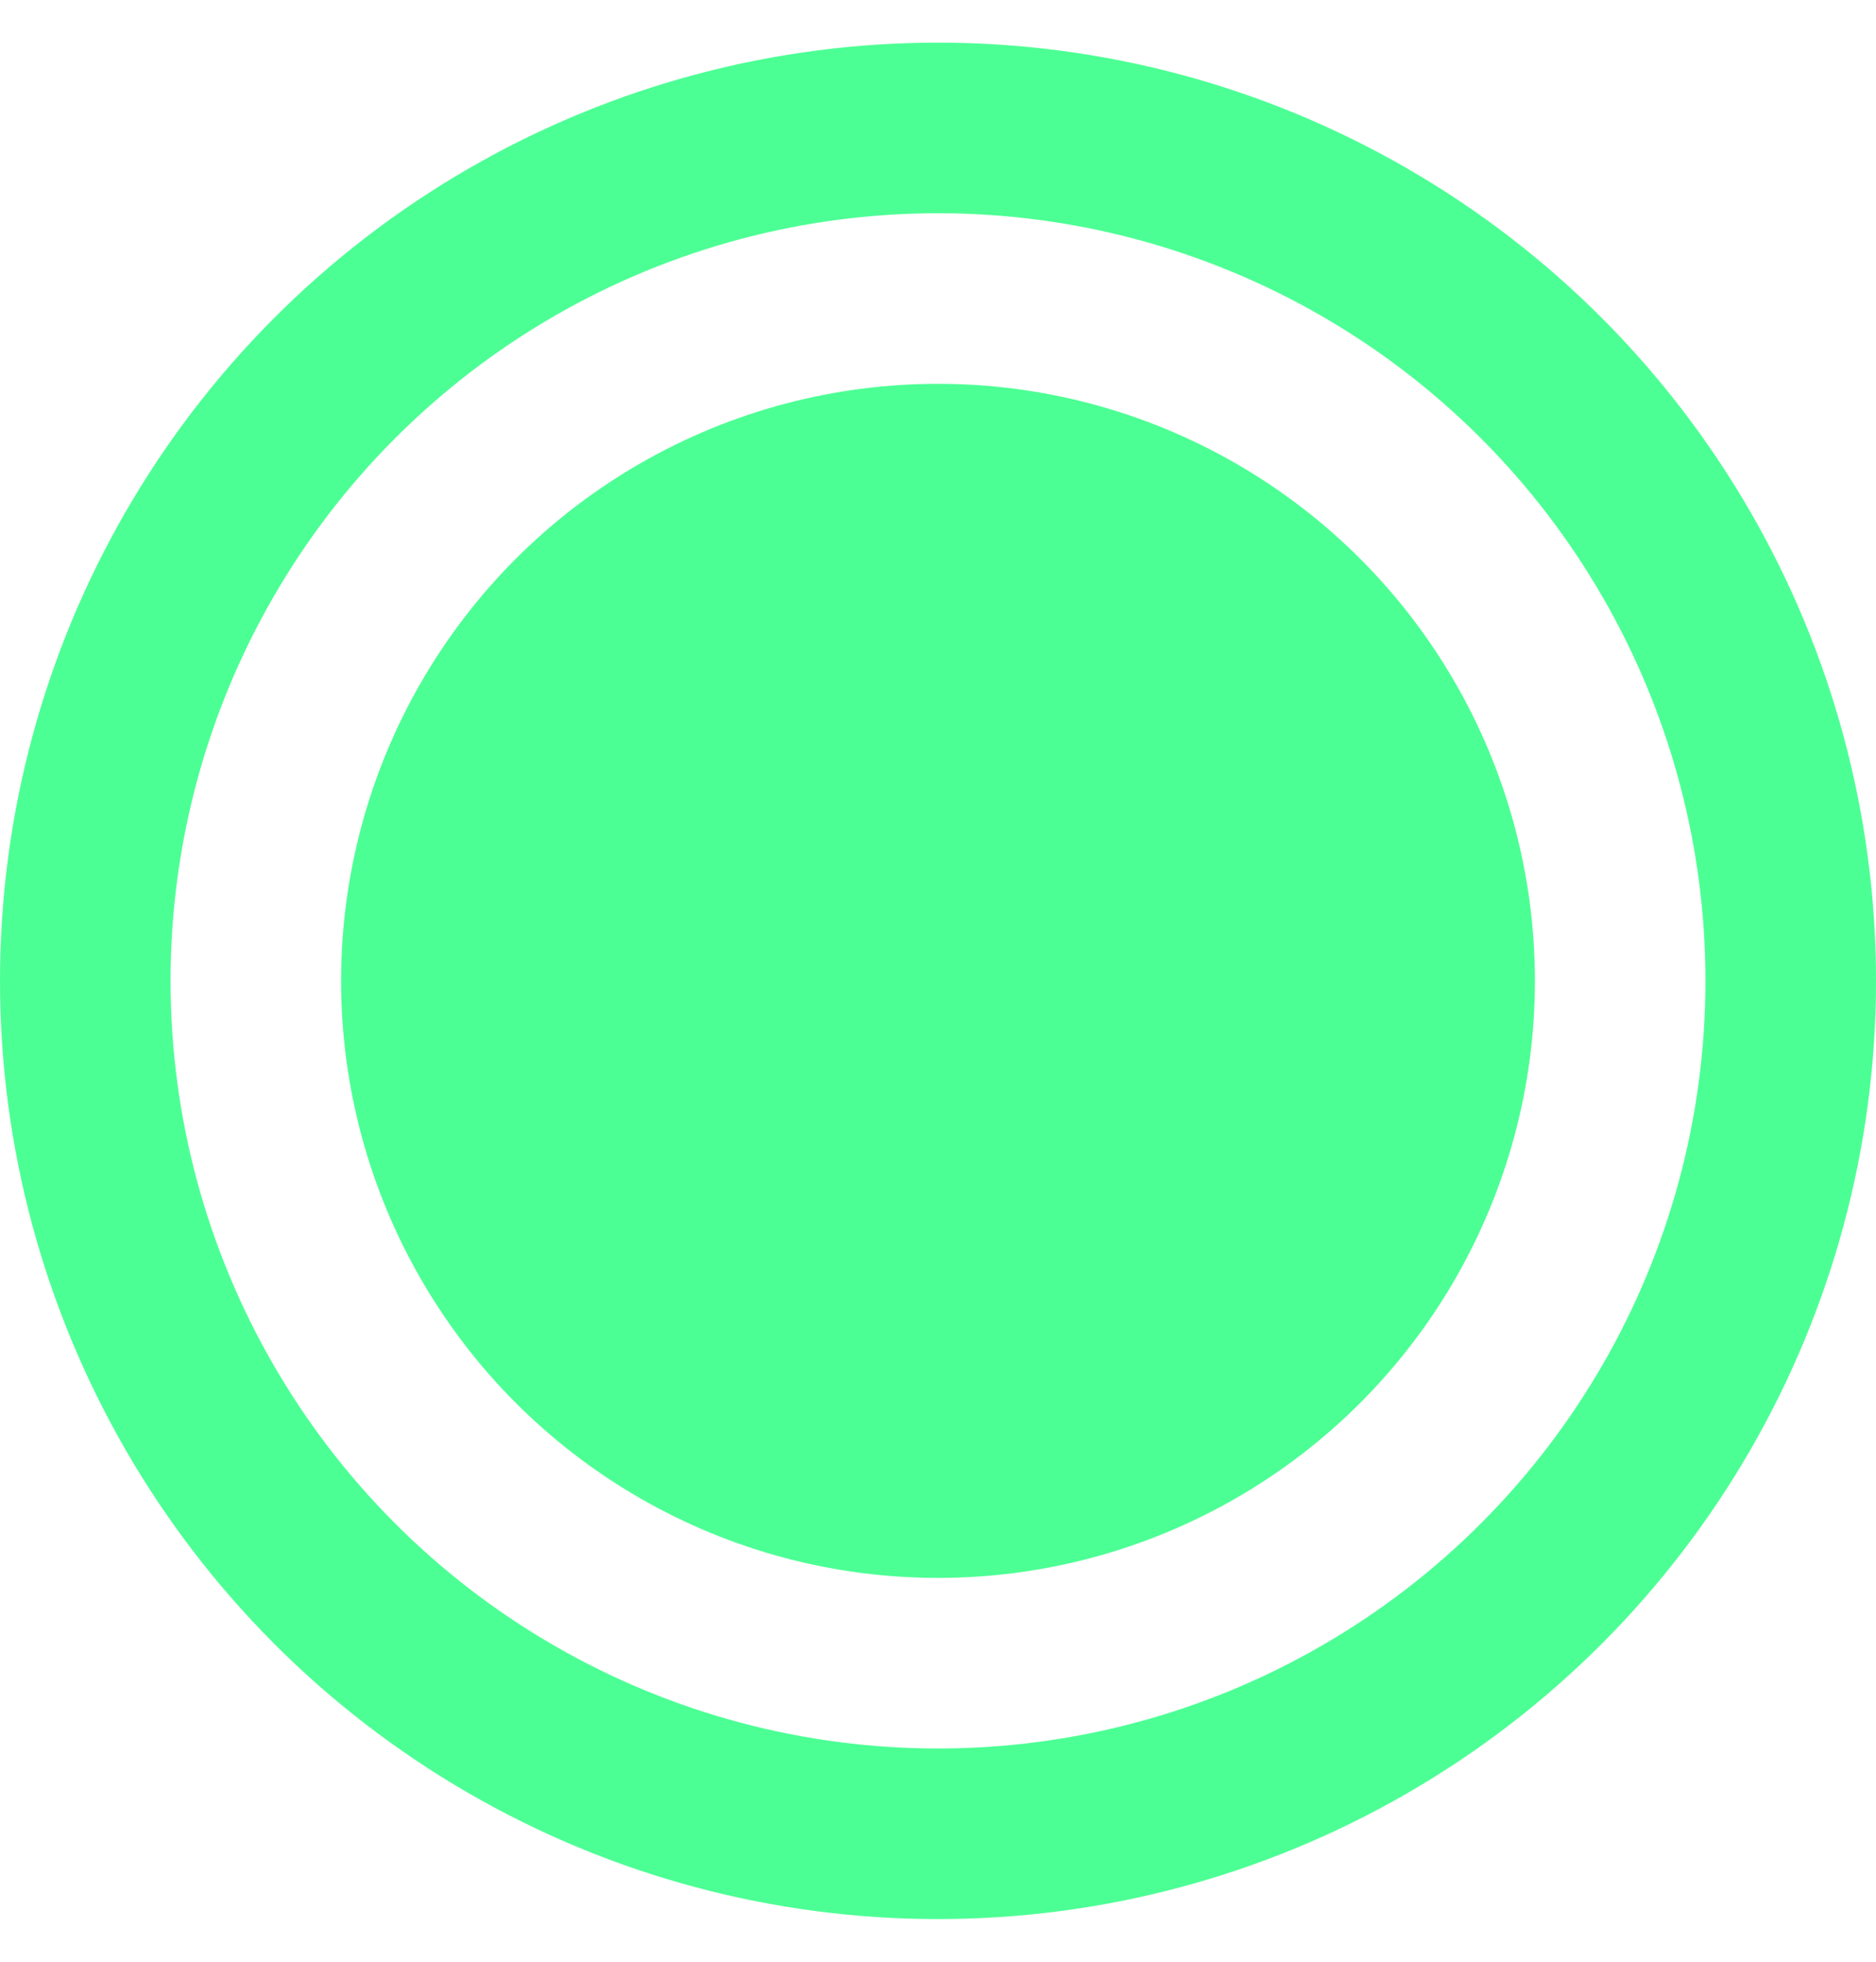 <svg width="22" height="23" viewBox="0 0 22 23" fill="none" xmlns="http://www.w3.org/2000/svg">
<circle cx="11" cy="11.5" r="10" stroke="#4CFF94" stroke-width="2"/>
<circle cx="11" cy="11.5" r="6" fill="#4CFF94" stroke="#4CFF94" stroke-width="2"/>
</svg>
